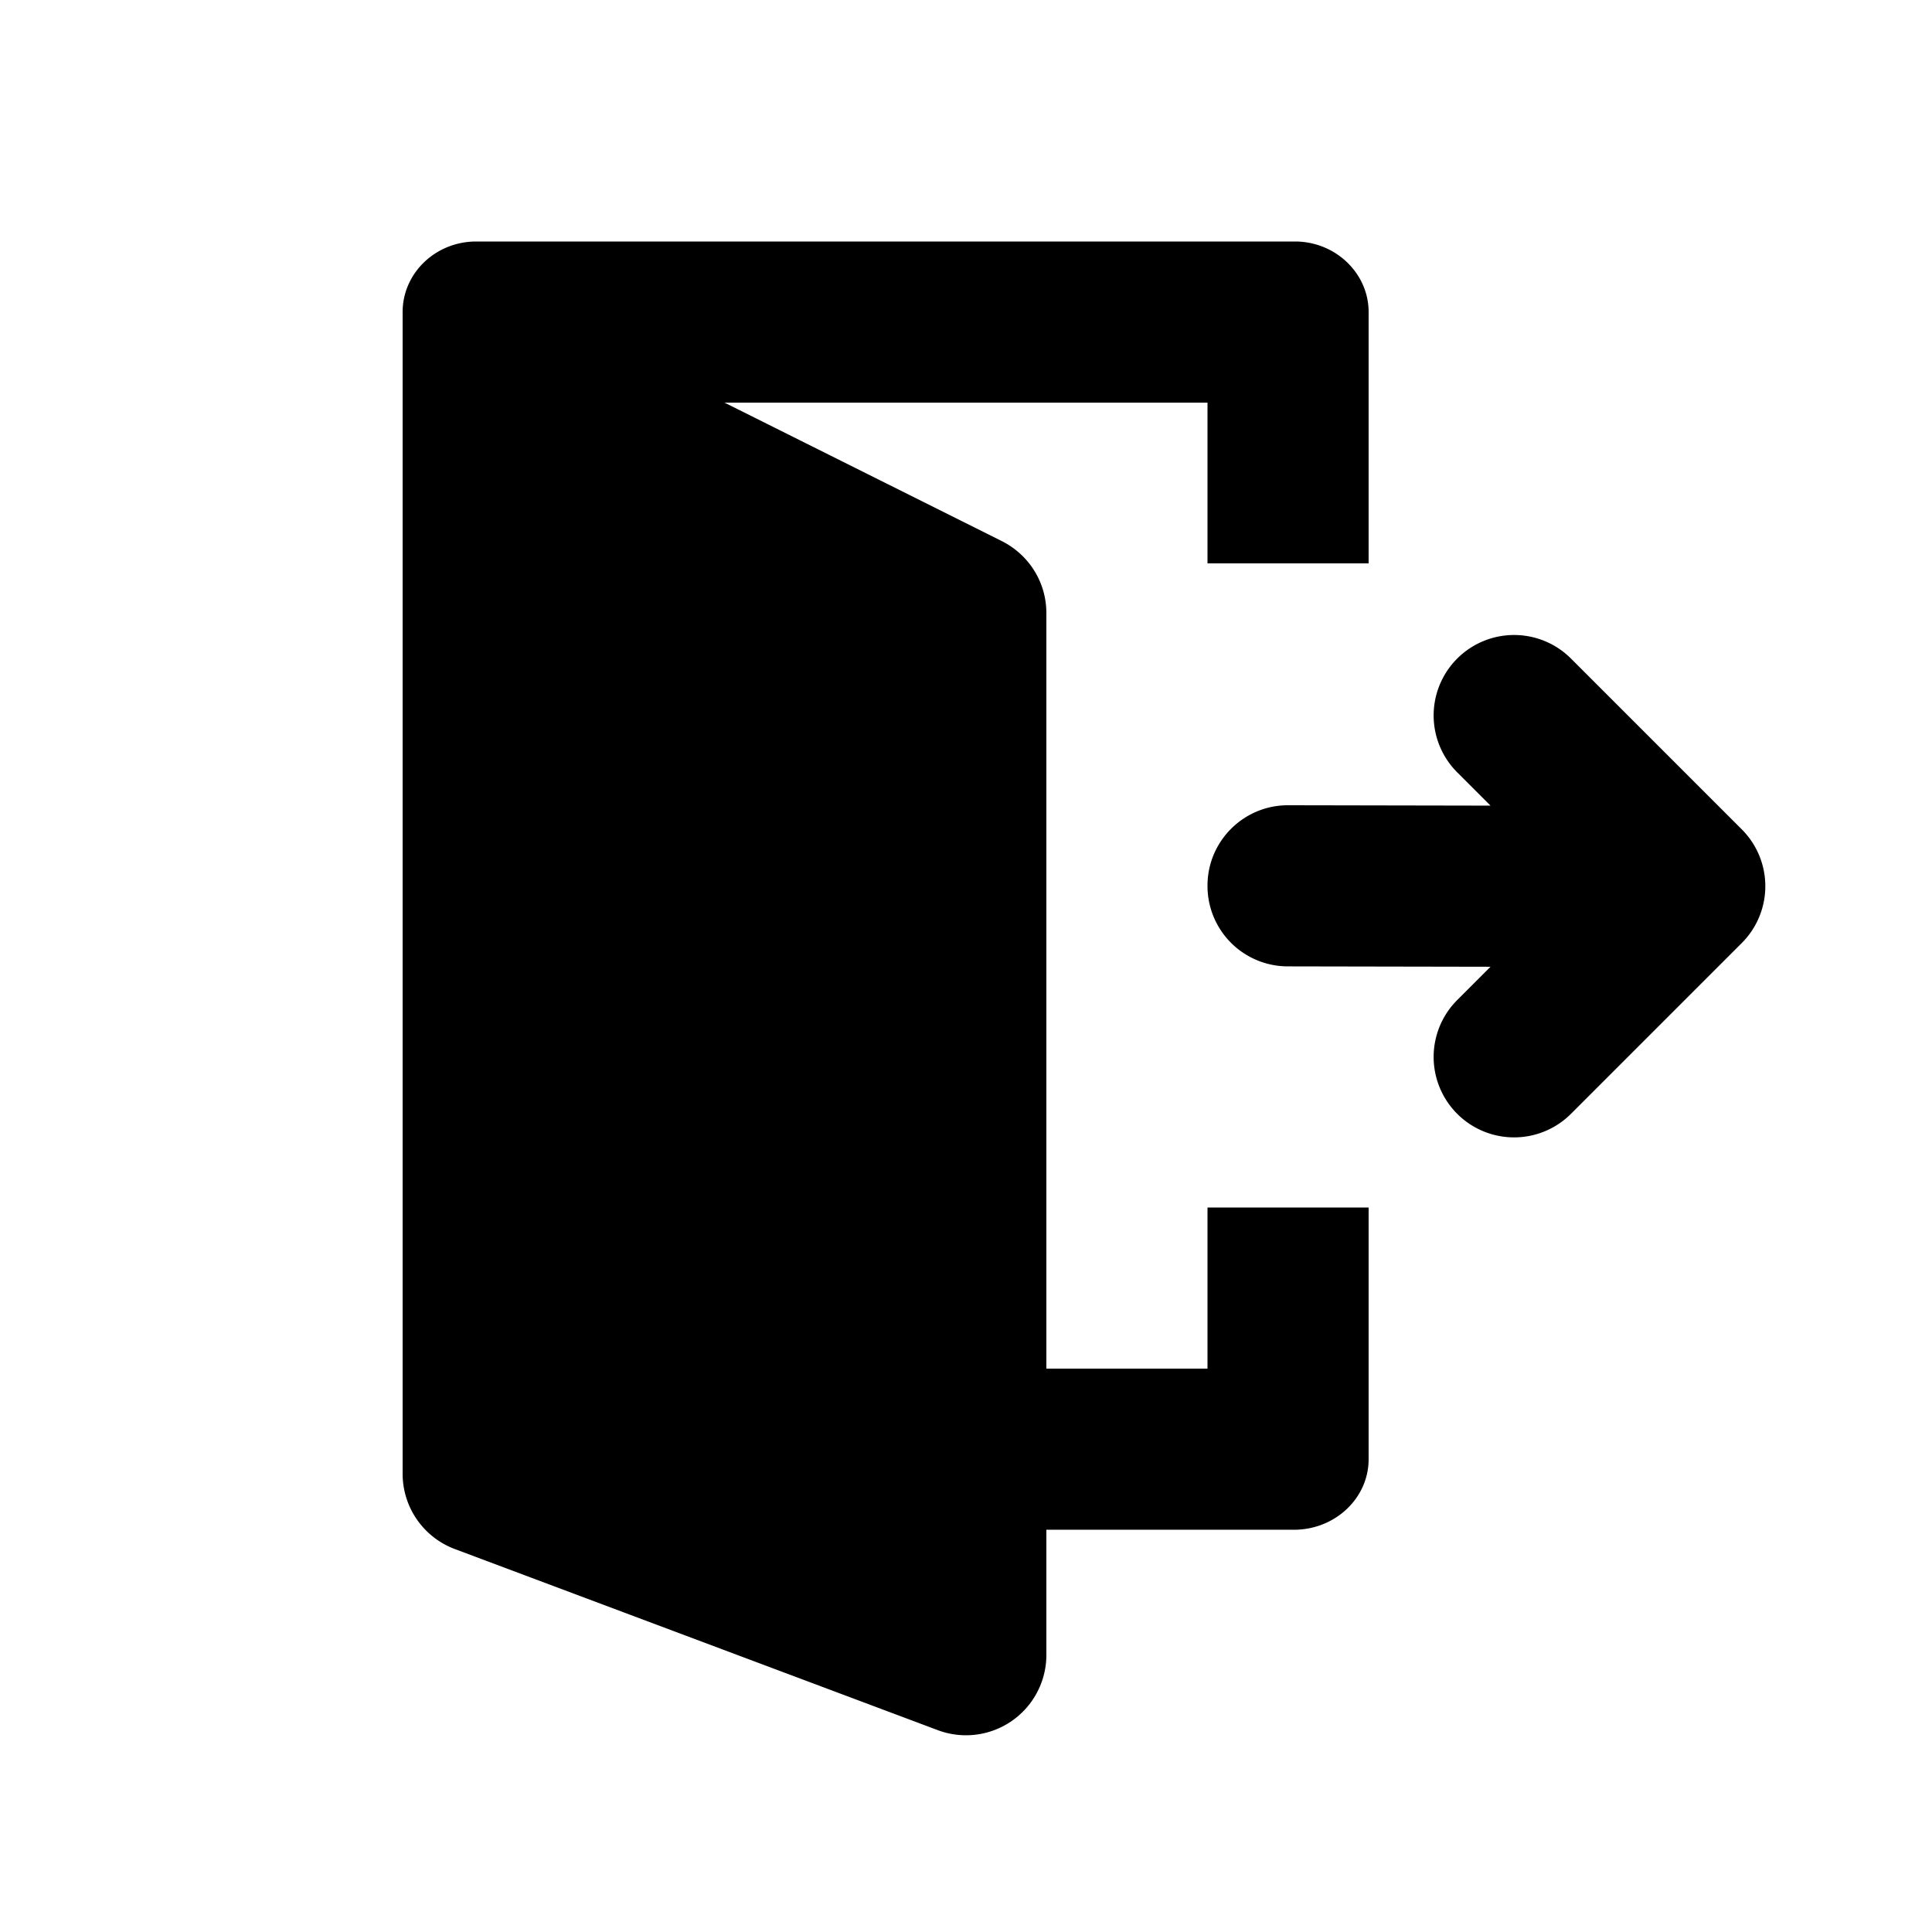 <svg viewBox="0 0 512 512" xmlns="http://www.w3.org/2000/svg" aria-labelledby="logout">
  <path d="M320 234.7V320h42.7v66.7c0 10.3-8.8 18.6-19.6 18.7h-65.8v33.1a21.3 21.3 0 0 1-28.8 20l-128-48a21.3 21.3 0 0 1-13.8-20V82.7c0-10.3 8.7-18.7 19.5-18.7h217c10.7 0 19.5 8.4 19.5 18.7v66.6H320v85.4c0-11.8 9.6-21.3 21.3-21.3l53.7.1-8.8-8.8a21.3 21.3 0 0 1 30.1-30.2l45.3 45.3a21.3 21.3 0 0 1 0 30.1l-45.3 45.3a21.3 21.3 0 1 1-30.1-30.2l8.8-8.8-53.7-.1a21.3 21.3 0 0 1-21.3-21.4zm-42.7 128H320v-256H192l73.5 36.7c7.3 3.7 11.8 11 11.8 19.1v200.2z" fill-rule="nonzero"/>
</svg>
